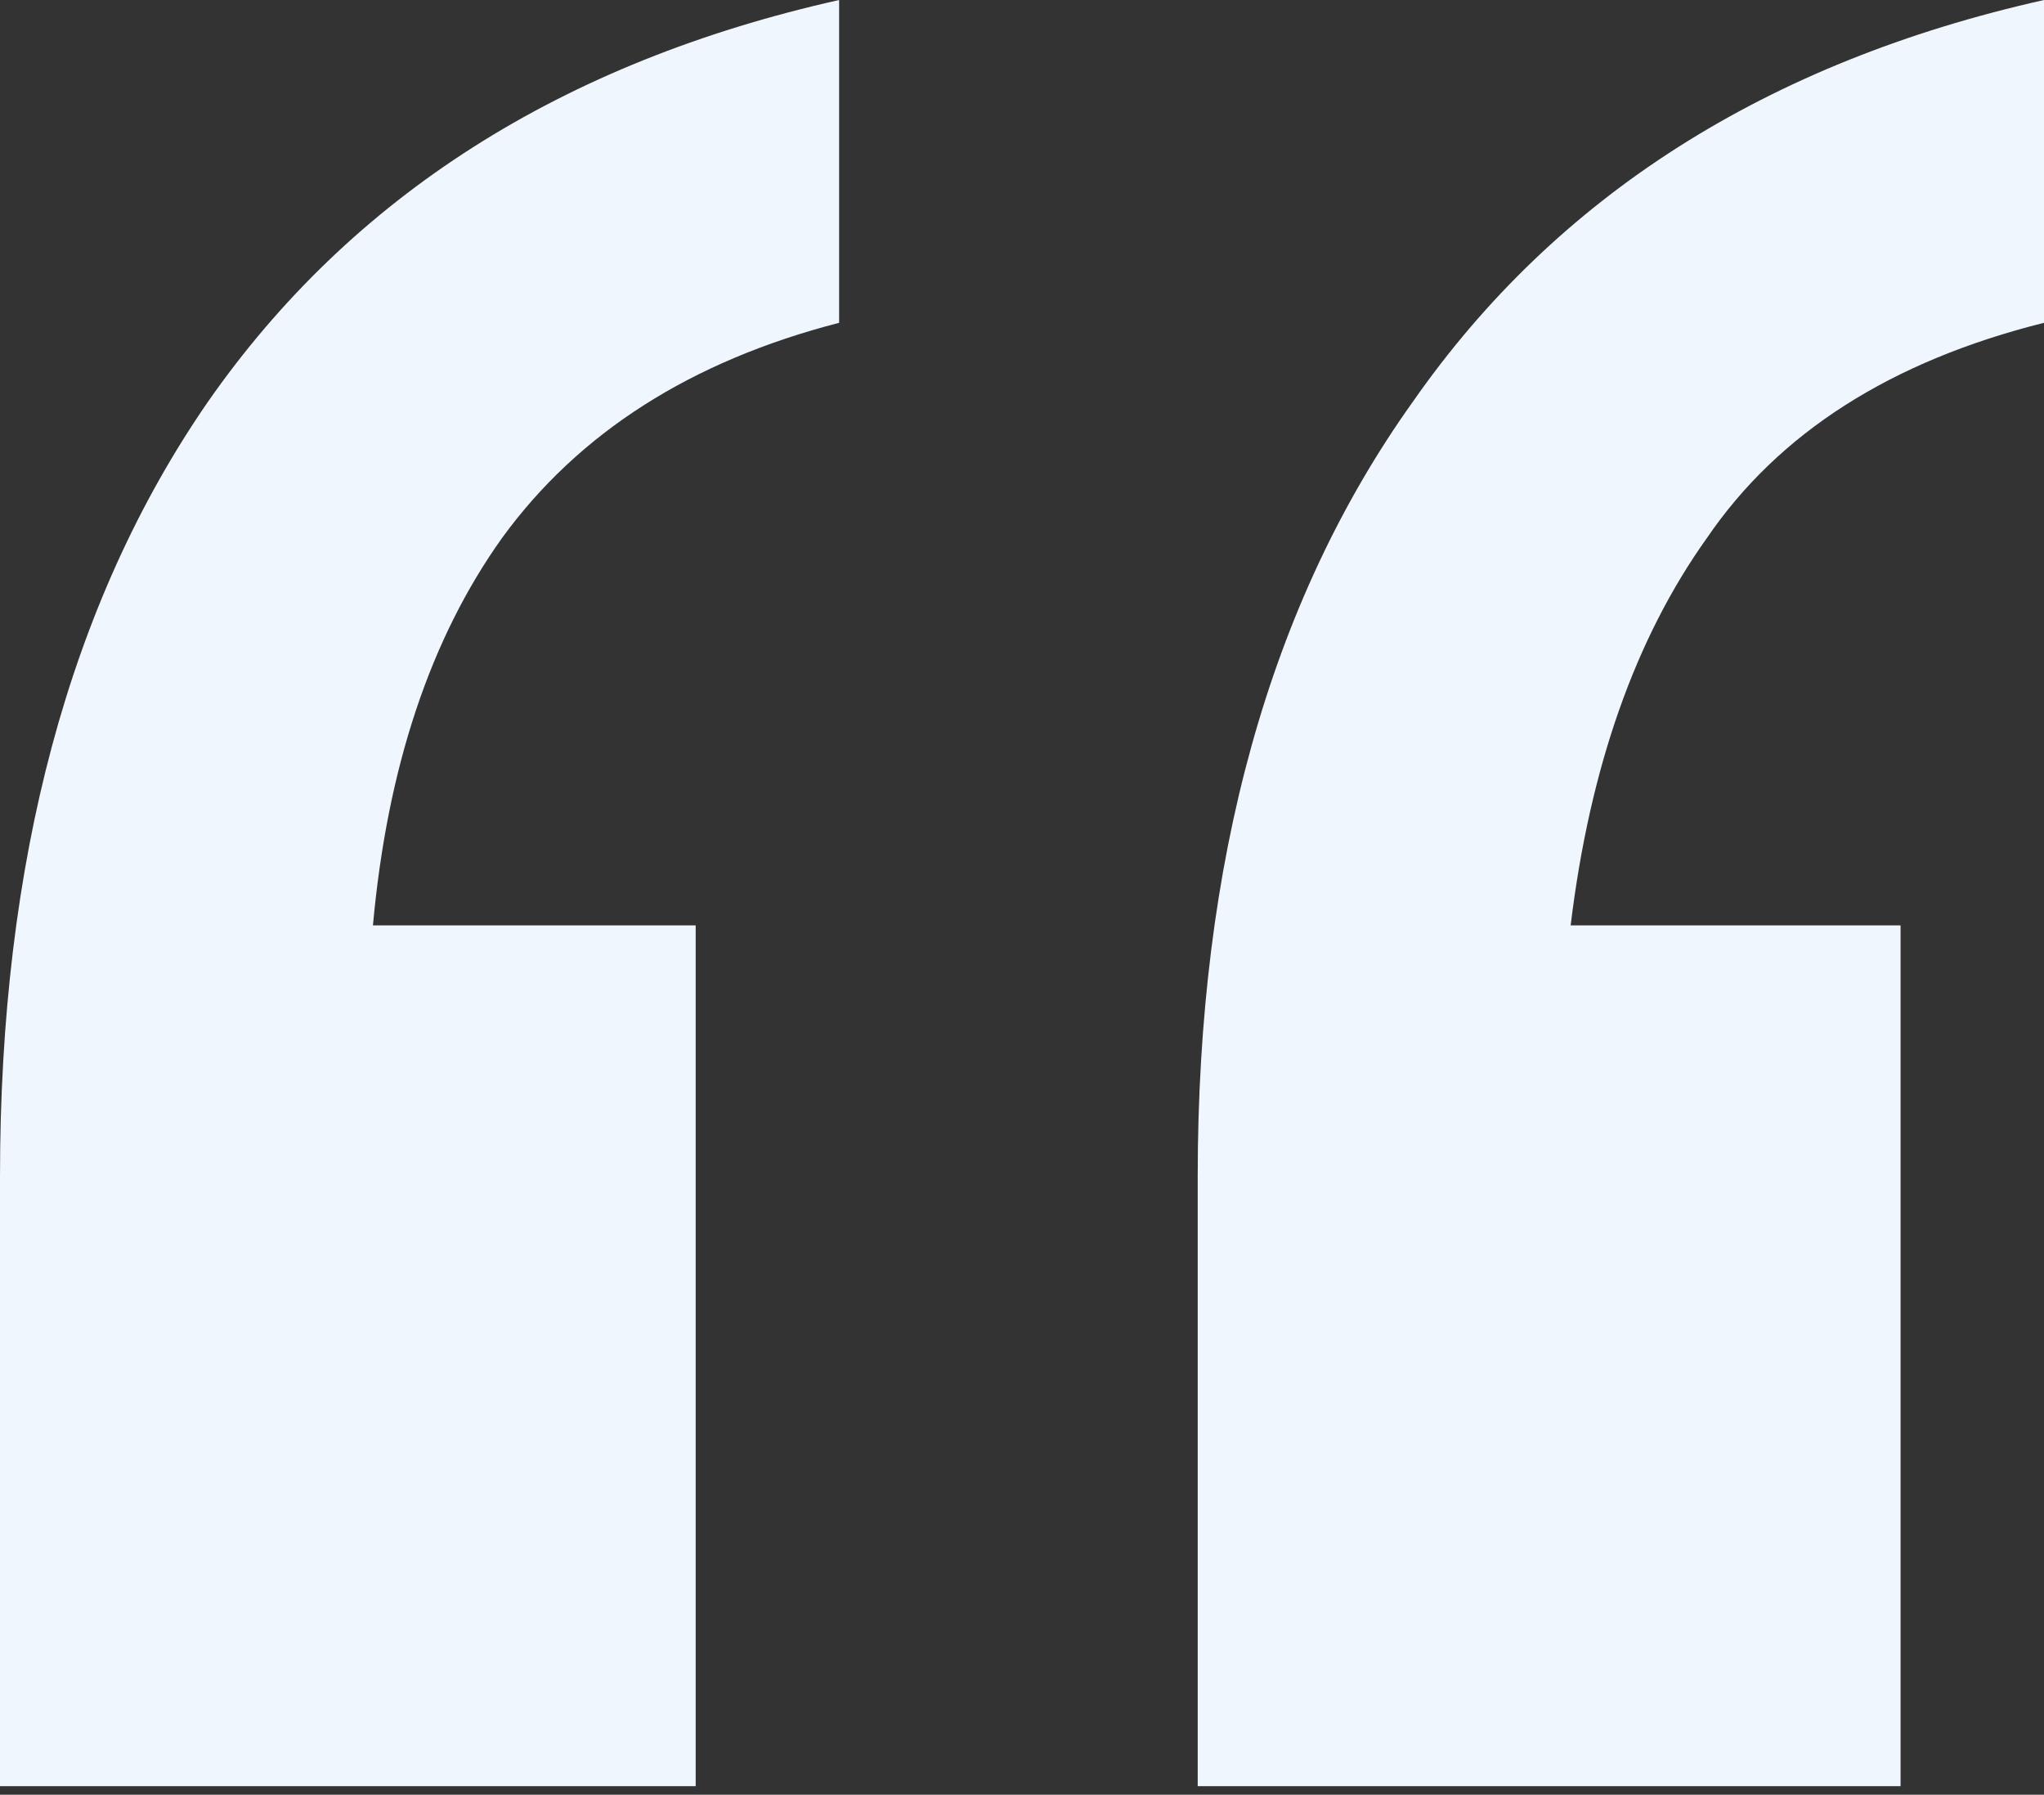 <svg width="131" height="115" viewBox="0 0 131 115" fill="none" xmlns="http://www.w3.org/2000/svg">
<rect x="0" y="0" width="131" height="115" fill="#333333" stroke="none"/>
<path d="M76.761 114.453V75.382C76.761 55.158 81.358 38.611 90.551 25.74C99.744 12.564 113.227 3.984 131 0V20.684C121.194 23.136 113.993 27.732 109.396 34.474C104.8 40.909 101.889 49.182 100.663 59.295H121.807V114.453H76.761ZM0 114.453V75.382C0 55.158 4.443 38.611 13.33 25.74C22.523 12.564 36.006 3.984 53.779 0V20.684C44.279 23.136 37.078 27.732 32.175 34.474C27.579 40.909 24.821 49.182 23.902 59.295H44.586V114.453H0Z" fill="#F0F6FE"/>
</svg>
